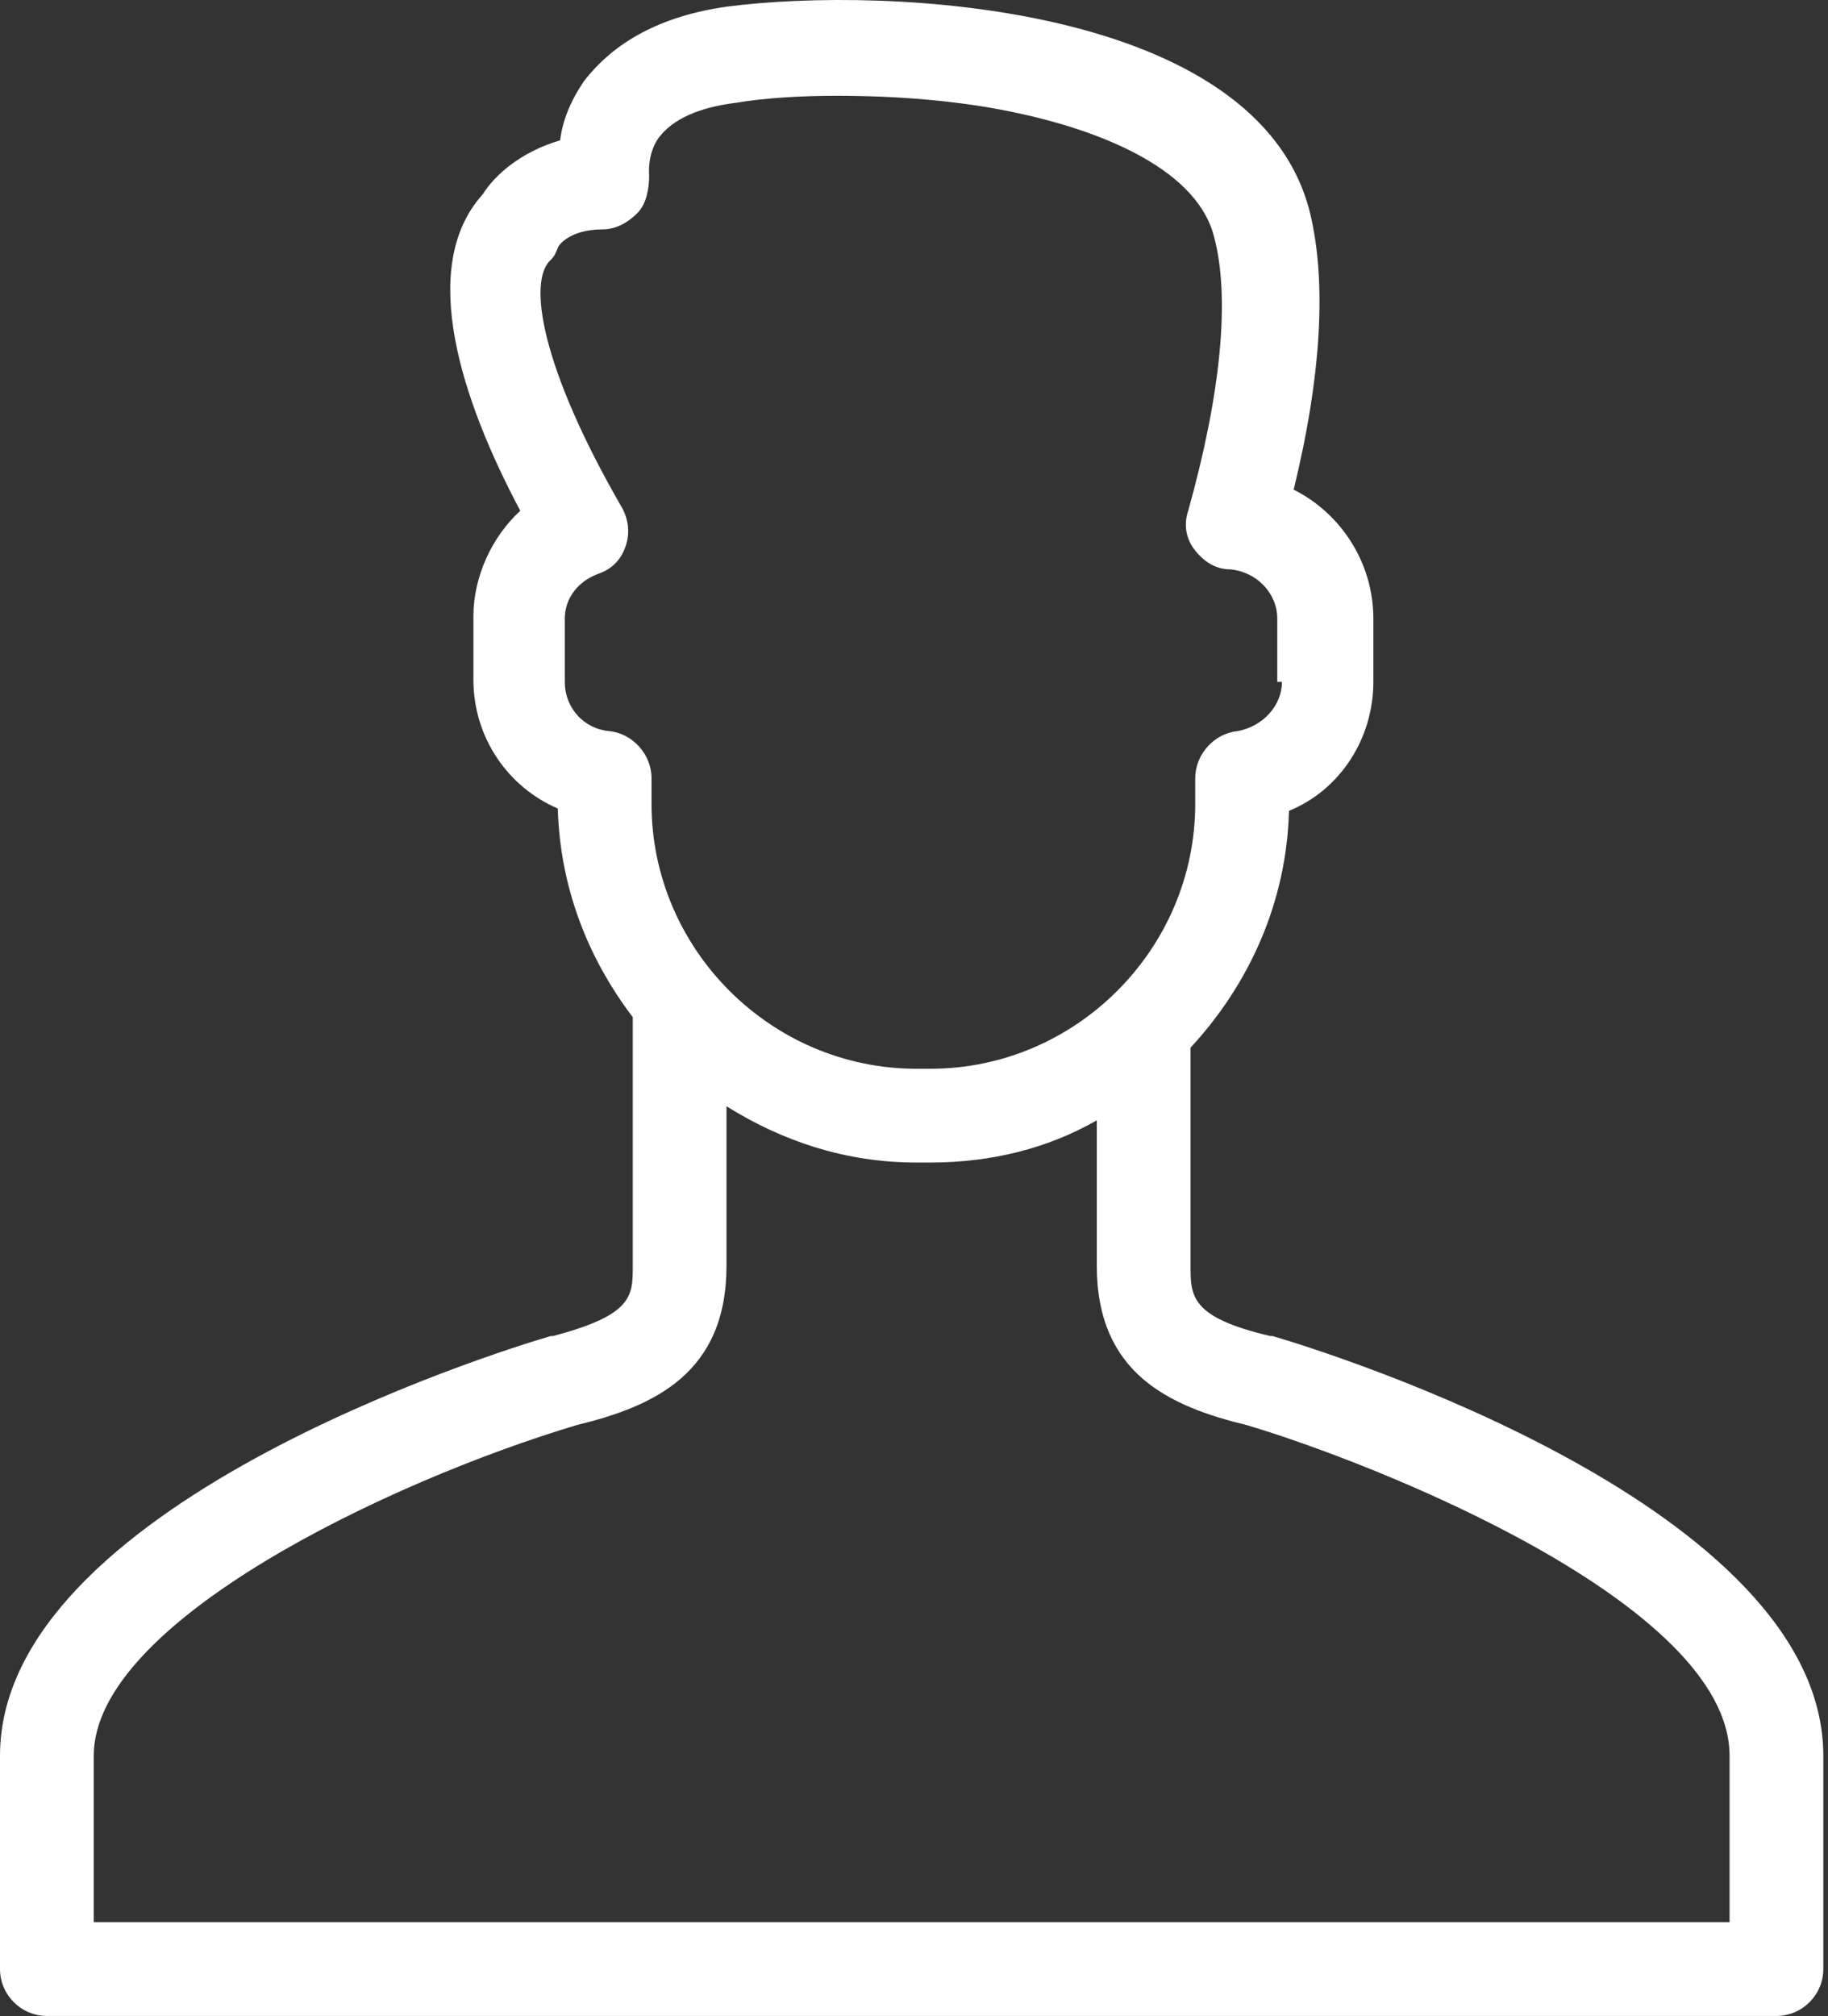 <svg width="78" height="86" viewBox="0 0 78 86" fill="none" xmlns="http://www.w3.org/2000/svg">
<rect x="0" y="0" width="78" height="86" fill="#333333" stroke="none"/>
<path d="M55.9 9.085C53.7 0.185 37.9 -0.615 31 0.285C28.2 0.685 26.2 1.785 24.9 3.485C24.3 4.385 24 5.185 23.9 5.985C22.2 6.485 21.1 7.485 20.6 8.285C17.8 11.385 19.7 17.085 22.2 21.785C21 22.885 20.2 24.585 20.2 26.285V28.985C20.2 31.485 21.7 33.585 23.8 34.485C23.9 37.885 25.1 40.885 27 43.385V53.985C27 55.285 27 56.085 23.6 56.985H23.5C21.1 57.685 0 64.285 0 74.885V83.985C0 85.085 0.9 85.985 2 85.985H37H38.8H75.8C76.9 85.985 77.8 85.085 77.8 83.985V74.885C77.8 64.285 56.7 57.685 54.3 56.985H54.2C50.8 56.185 50.8 55.285 50.8 53.985V44.685C53.3 41.985 54.9 38.485 55 34.585C57.2 33.685 58.6 31.485 58.6 29.085V26.385C58.6 23.985 57.2 21.885 55.2 20.885C56.4 15.985 56.6 11.985 55.9 9.085ZM53.2 60.785C58.6 62.385 73.8 68.385 73.8 74.885V81.985H38.8H37H4V74.885C4 69.185 16.6 63.185 24.6 60.785C27.9 59.985 31 58.585 31 53.985V47.185C33.4 48.685 36.1 49.585 39.1 49.585H39.7C42.3 49.585 44.7 48.985 46.8 47.785V53.985C46.8 58.585 49.9 59.985 53.2 60.785ZM54.7 29.085C54.7 30.085 53.9 30.985 52.8 31.185C51.8 31.285 51 32.185 51 33.185V34.285C51 40.485 45.9 45.585 39.7 45.585H39.1C32.9 45.585 27.8 40.485 27.8 34.285V33.185C27.8 32.185 27 31.285 26 31.185C24.9 31.085 24.1 30.185 24.1 29.085V26.385C24.1 25.485 24.7 24.785 25.5 24.485C26.1 24.285 26.5 23.885 26.7 23.285C26.9 22.685 26.8 22.085 26.5 21.585C23.1 15.685 22.5 11.985 23.5 11.085C23.7 10.885 23.7 10.785 23.8 10.585C23.8 10.485 24.3 9.785 25.7 9.785C26.3 9.785 26.8 9.485 27.2 9.085C27.6 8.685 27.7 7.985 27.7 7.485C27.7 7.485 27.6 6.585 28.1 5.885C28.7 5.085 29.8 4.585 31.4 4.385C32.6 4.185 34.1 4.085 35.7 4.085C38.2 4.085 41.1 4.285 43.7 4.885C46.4 5.485 51 6.985 51.8 10.085C52.5 12.685 52.1 16.785 50.7 21.785C50.5 22.385 50.6 22.985 51 23.485C51.4 23.985 51.9 24.285 52.5 24.285C53.6 24.385 54.5 25.285 54.5 26.385V29.085H54.7Z" fill="white"/>
</svg>

